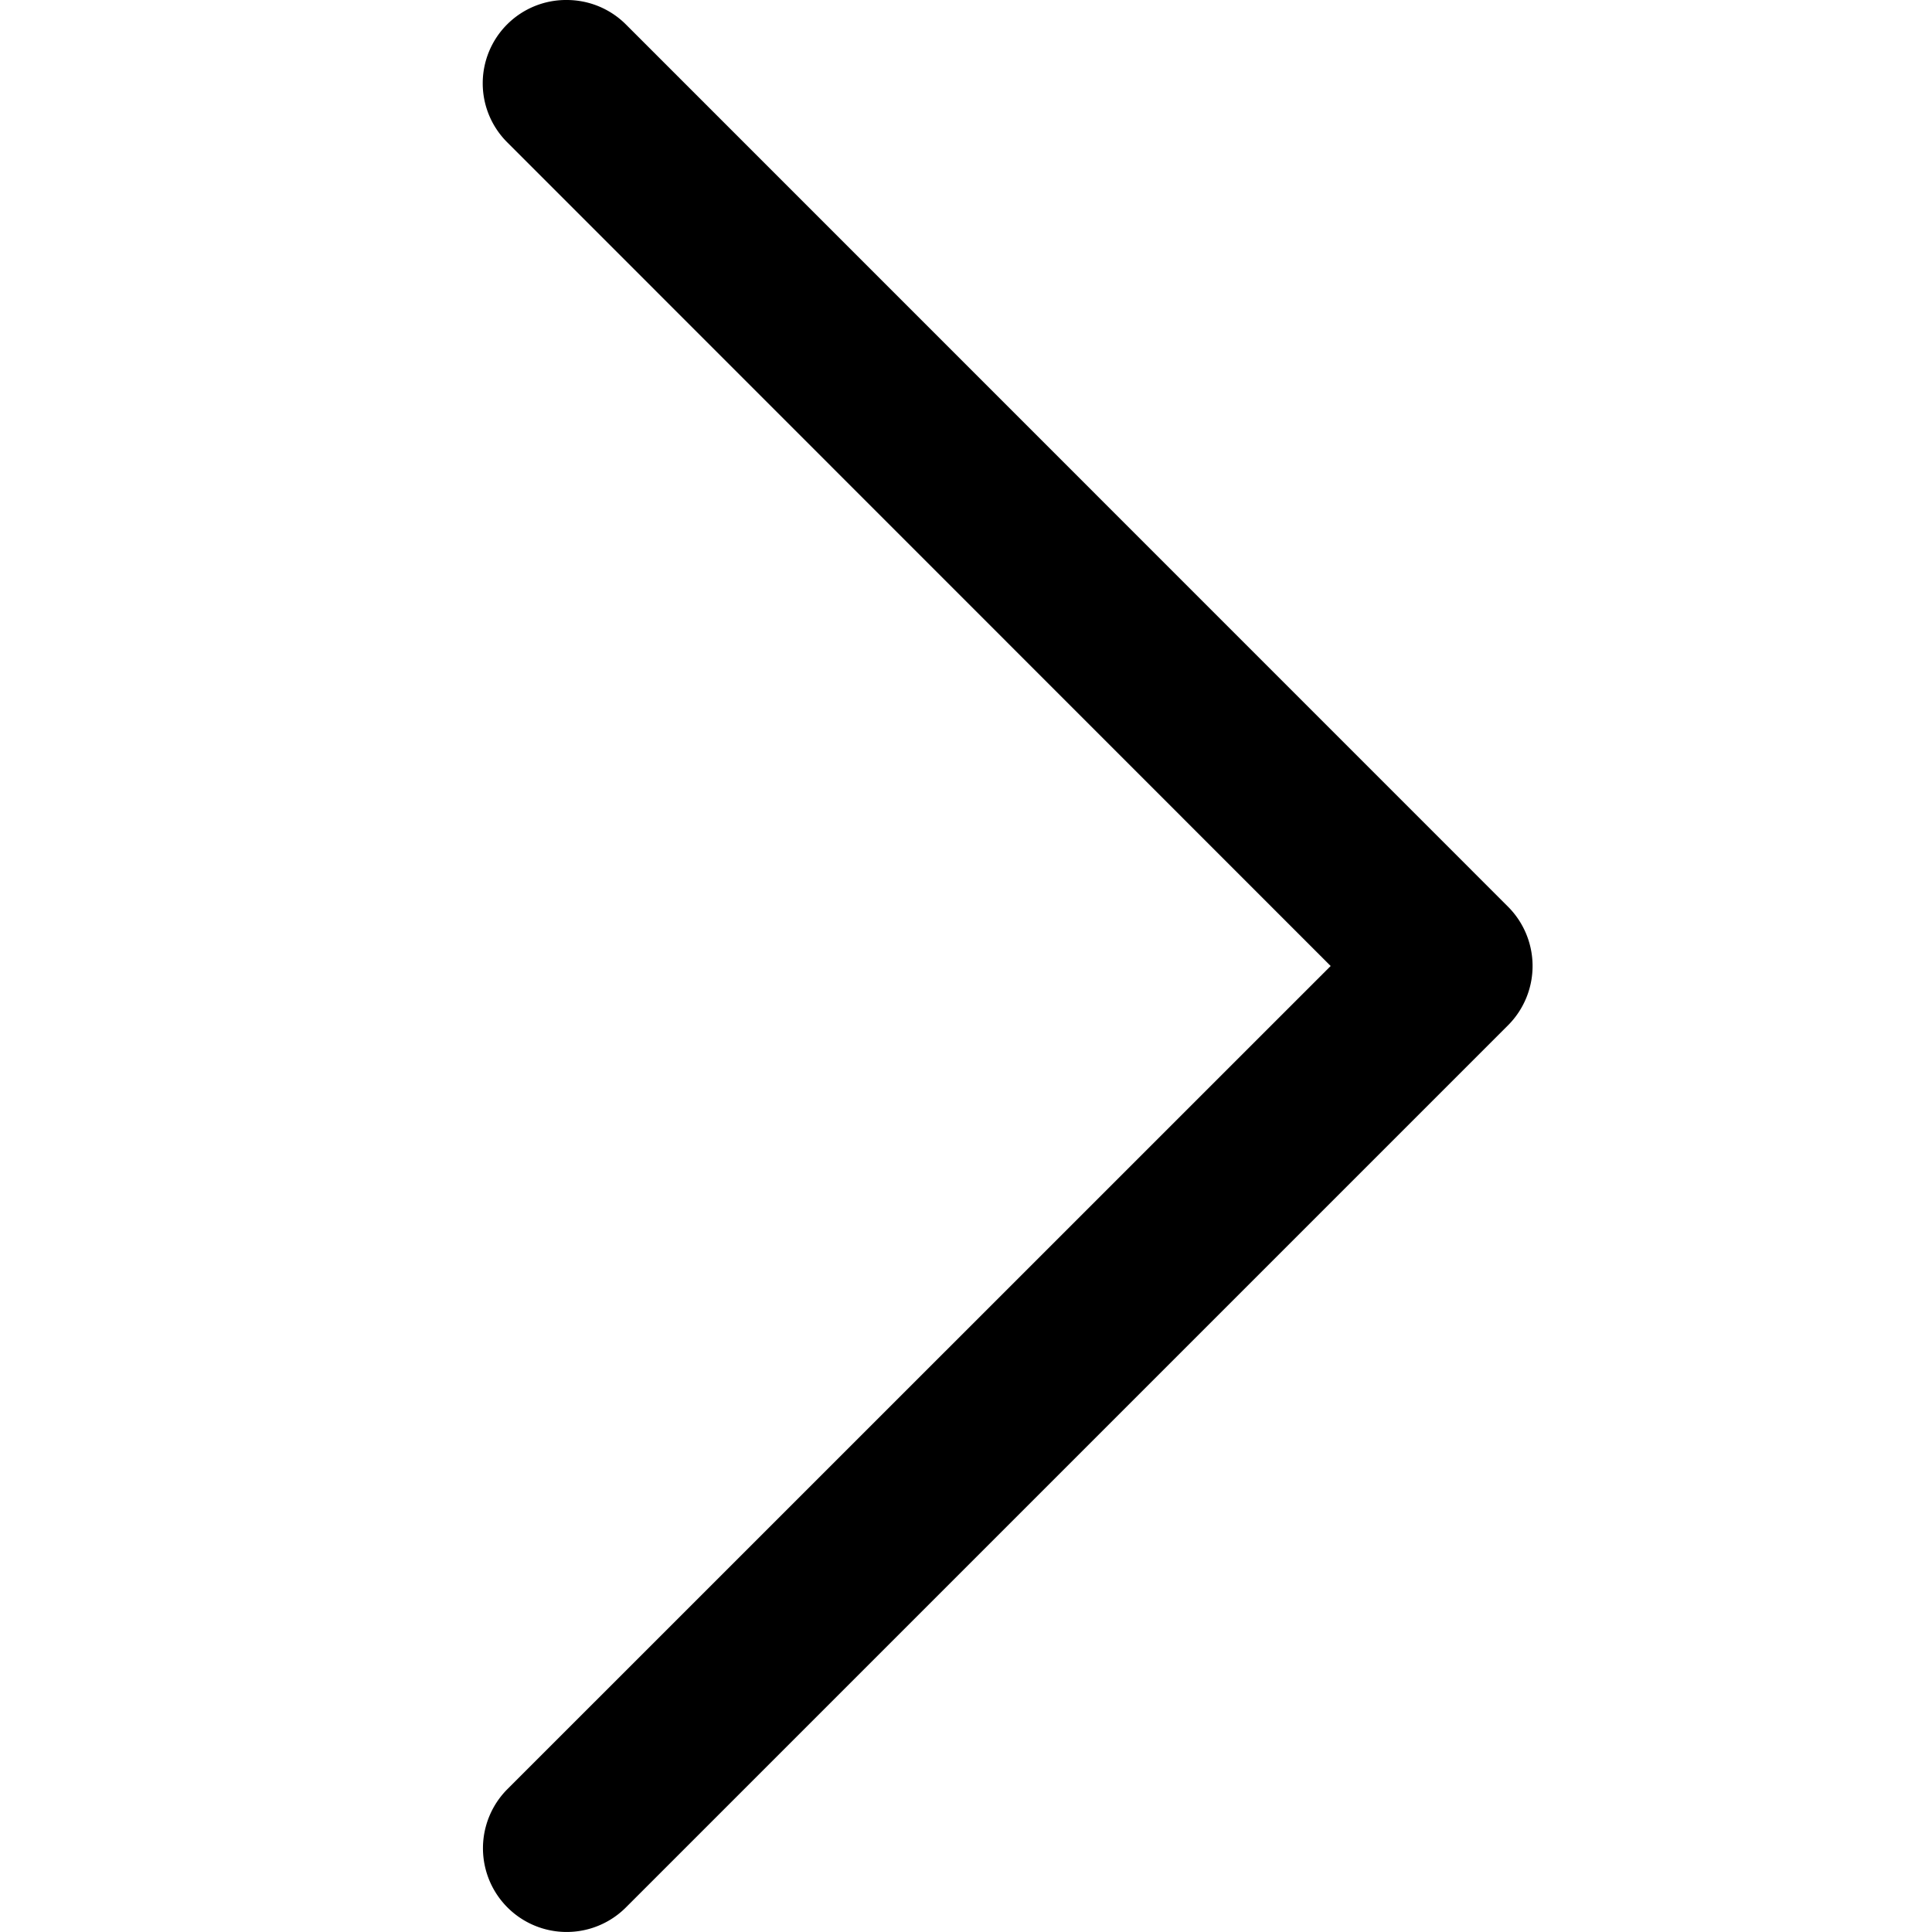 <svg xmlns="http://www.w3.org/2000/svg" viewBox="0 0 16 16">
    <path d="M4.694 0c.177 0 .355.068.49.203L12.49 7.51a.695.695 0 0 1 0 .98l-7.307 7.307a.693.693 0 1 1-.98-.981L11.02 8 4.204 1.182A.69.69 0 0 1 4.694 0"/>
</svg>
